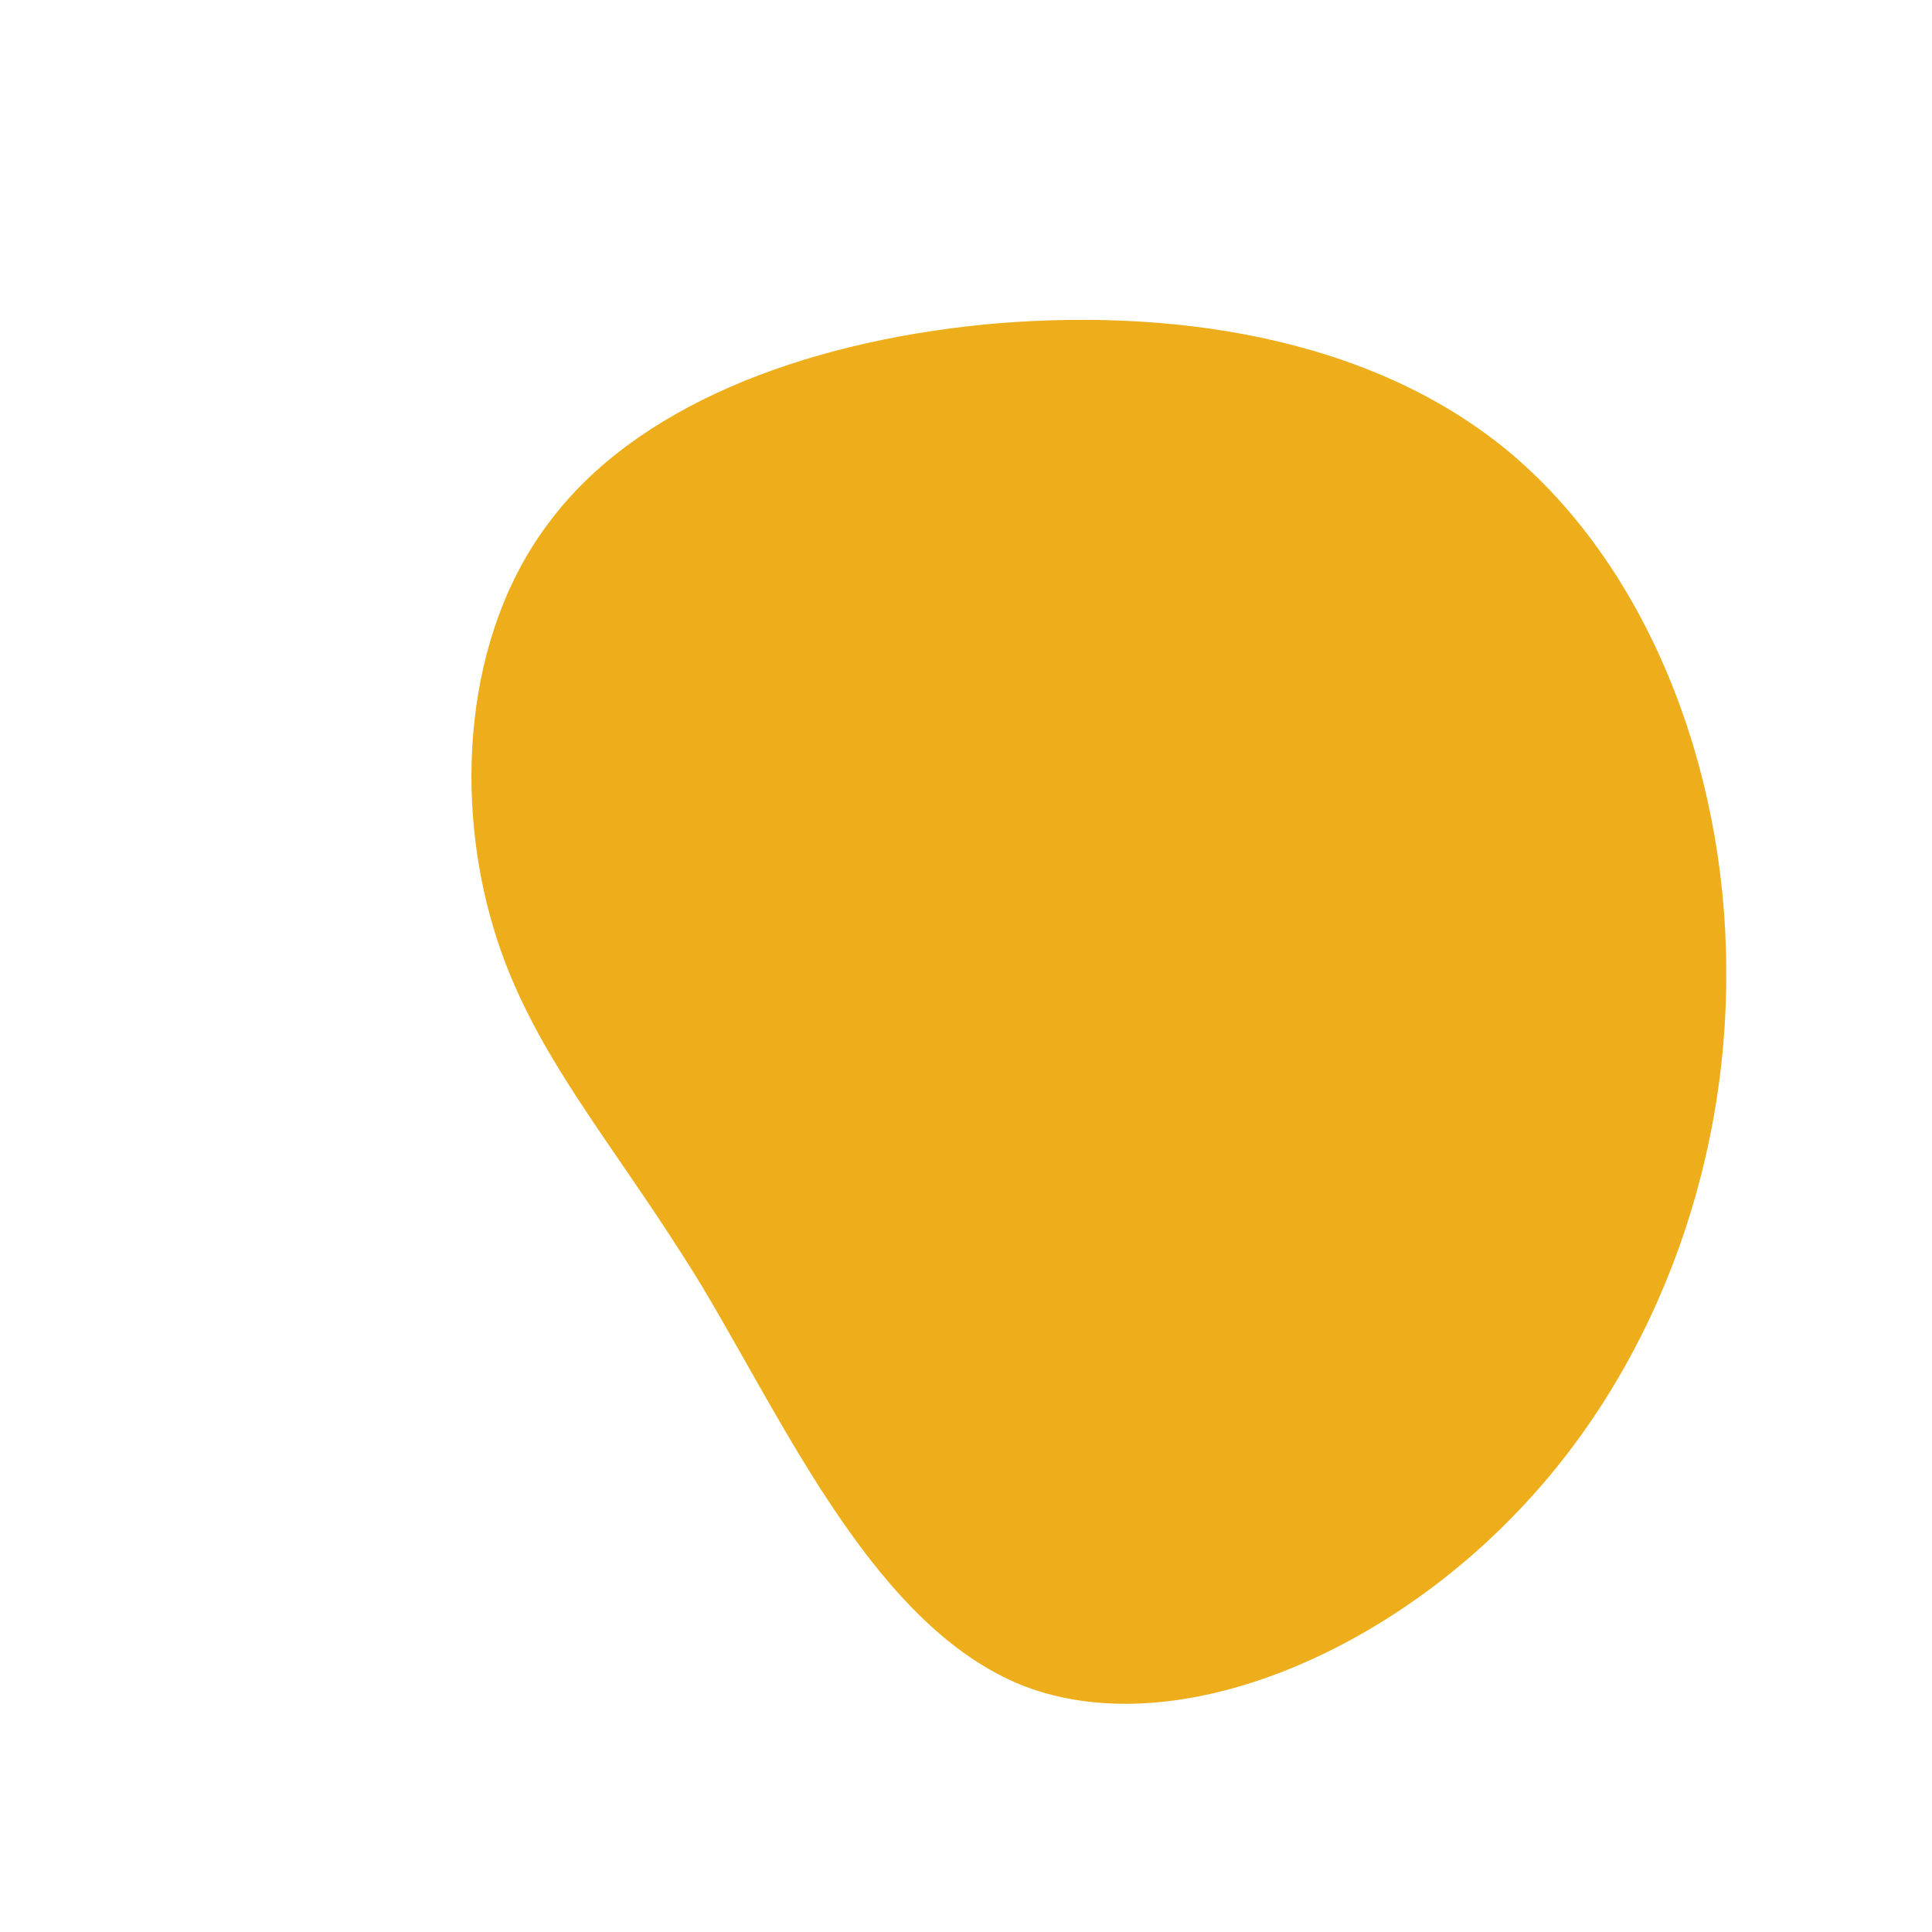 <?xml version="1.0" standalone="no"?>
<svg viewBox="0 0 200 200" xmlns="http://www.w3.org/2000/svg">
  <path fill="#EEAD1A" d="M56,-53.4C70.4,-41.5,78.6,-20.8,78.7,0.2C78.9,21.1,71.1,42.2,56.6,57C42.2,71.8,21.1,80.4,5.9,74.5C-9.2,68.5,-18.4,48.1,-27.3,33.2C-36.3,18.4,-45,9.2,-48.9,-3.9C-52.9,-17.1,-52.1,-34.2,-43.1,-46C-34.2,-57.9,-17.1,-64.5,1.8,-66.4C20.8,-68.2,41.5,-65.3,56,-53.4Z" transform="translate(100 100)" />
</svg>
